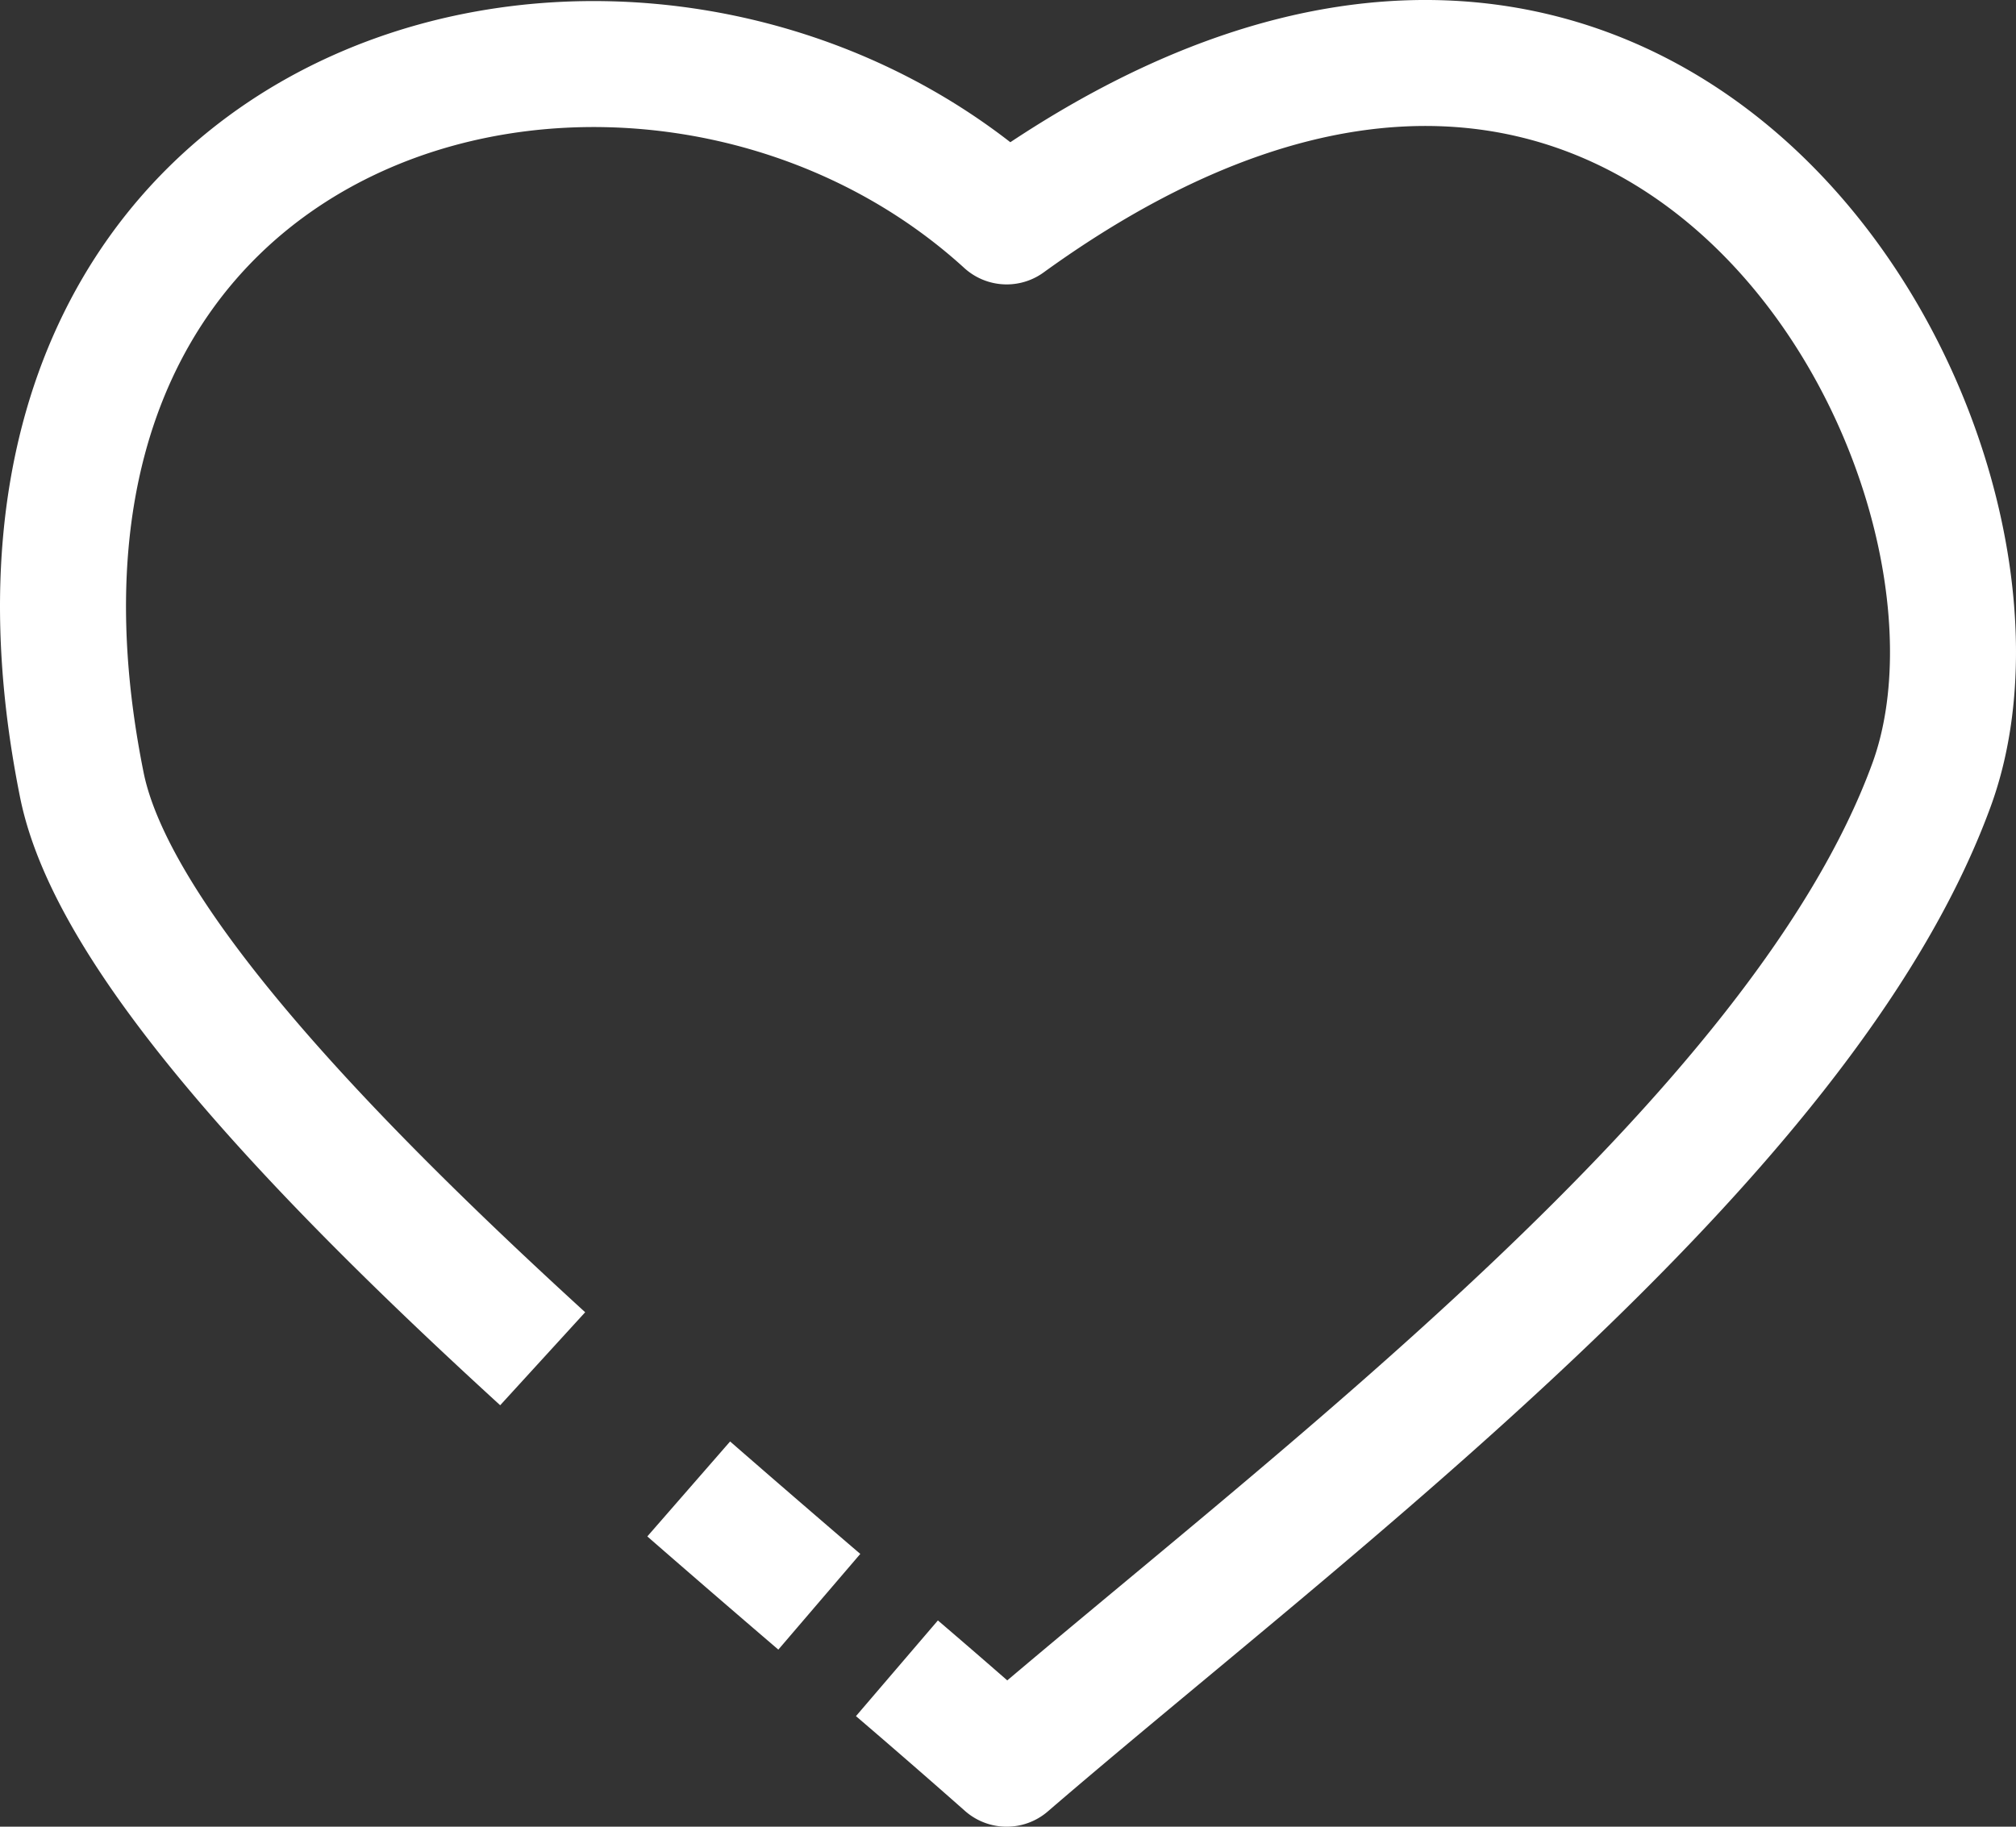 <svg width="32" height="29" fill="none" xmlns="http://www.w3.org/2000/svg"><rect width="100%" height="100%" fill="#333333" stroke="none"/><path d="M14.237 26.485A147.91 147.91 0 0115.979 28c4.736-4.08 12.614-9.888 14.68-15.539 1.895-5.179-4.262-16.48-14.68-8.946-5.683-5.18-16.954-2.354-14.68 8.946.487 2.422 3.768 5.869 7.315 9.11m4.391 3.858a308.633 308.633 0 01-2.073-1.791" stroke="#fff" stroke-width="2" stroke-linejoin="round"/></svg>